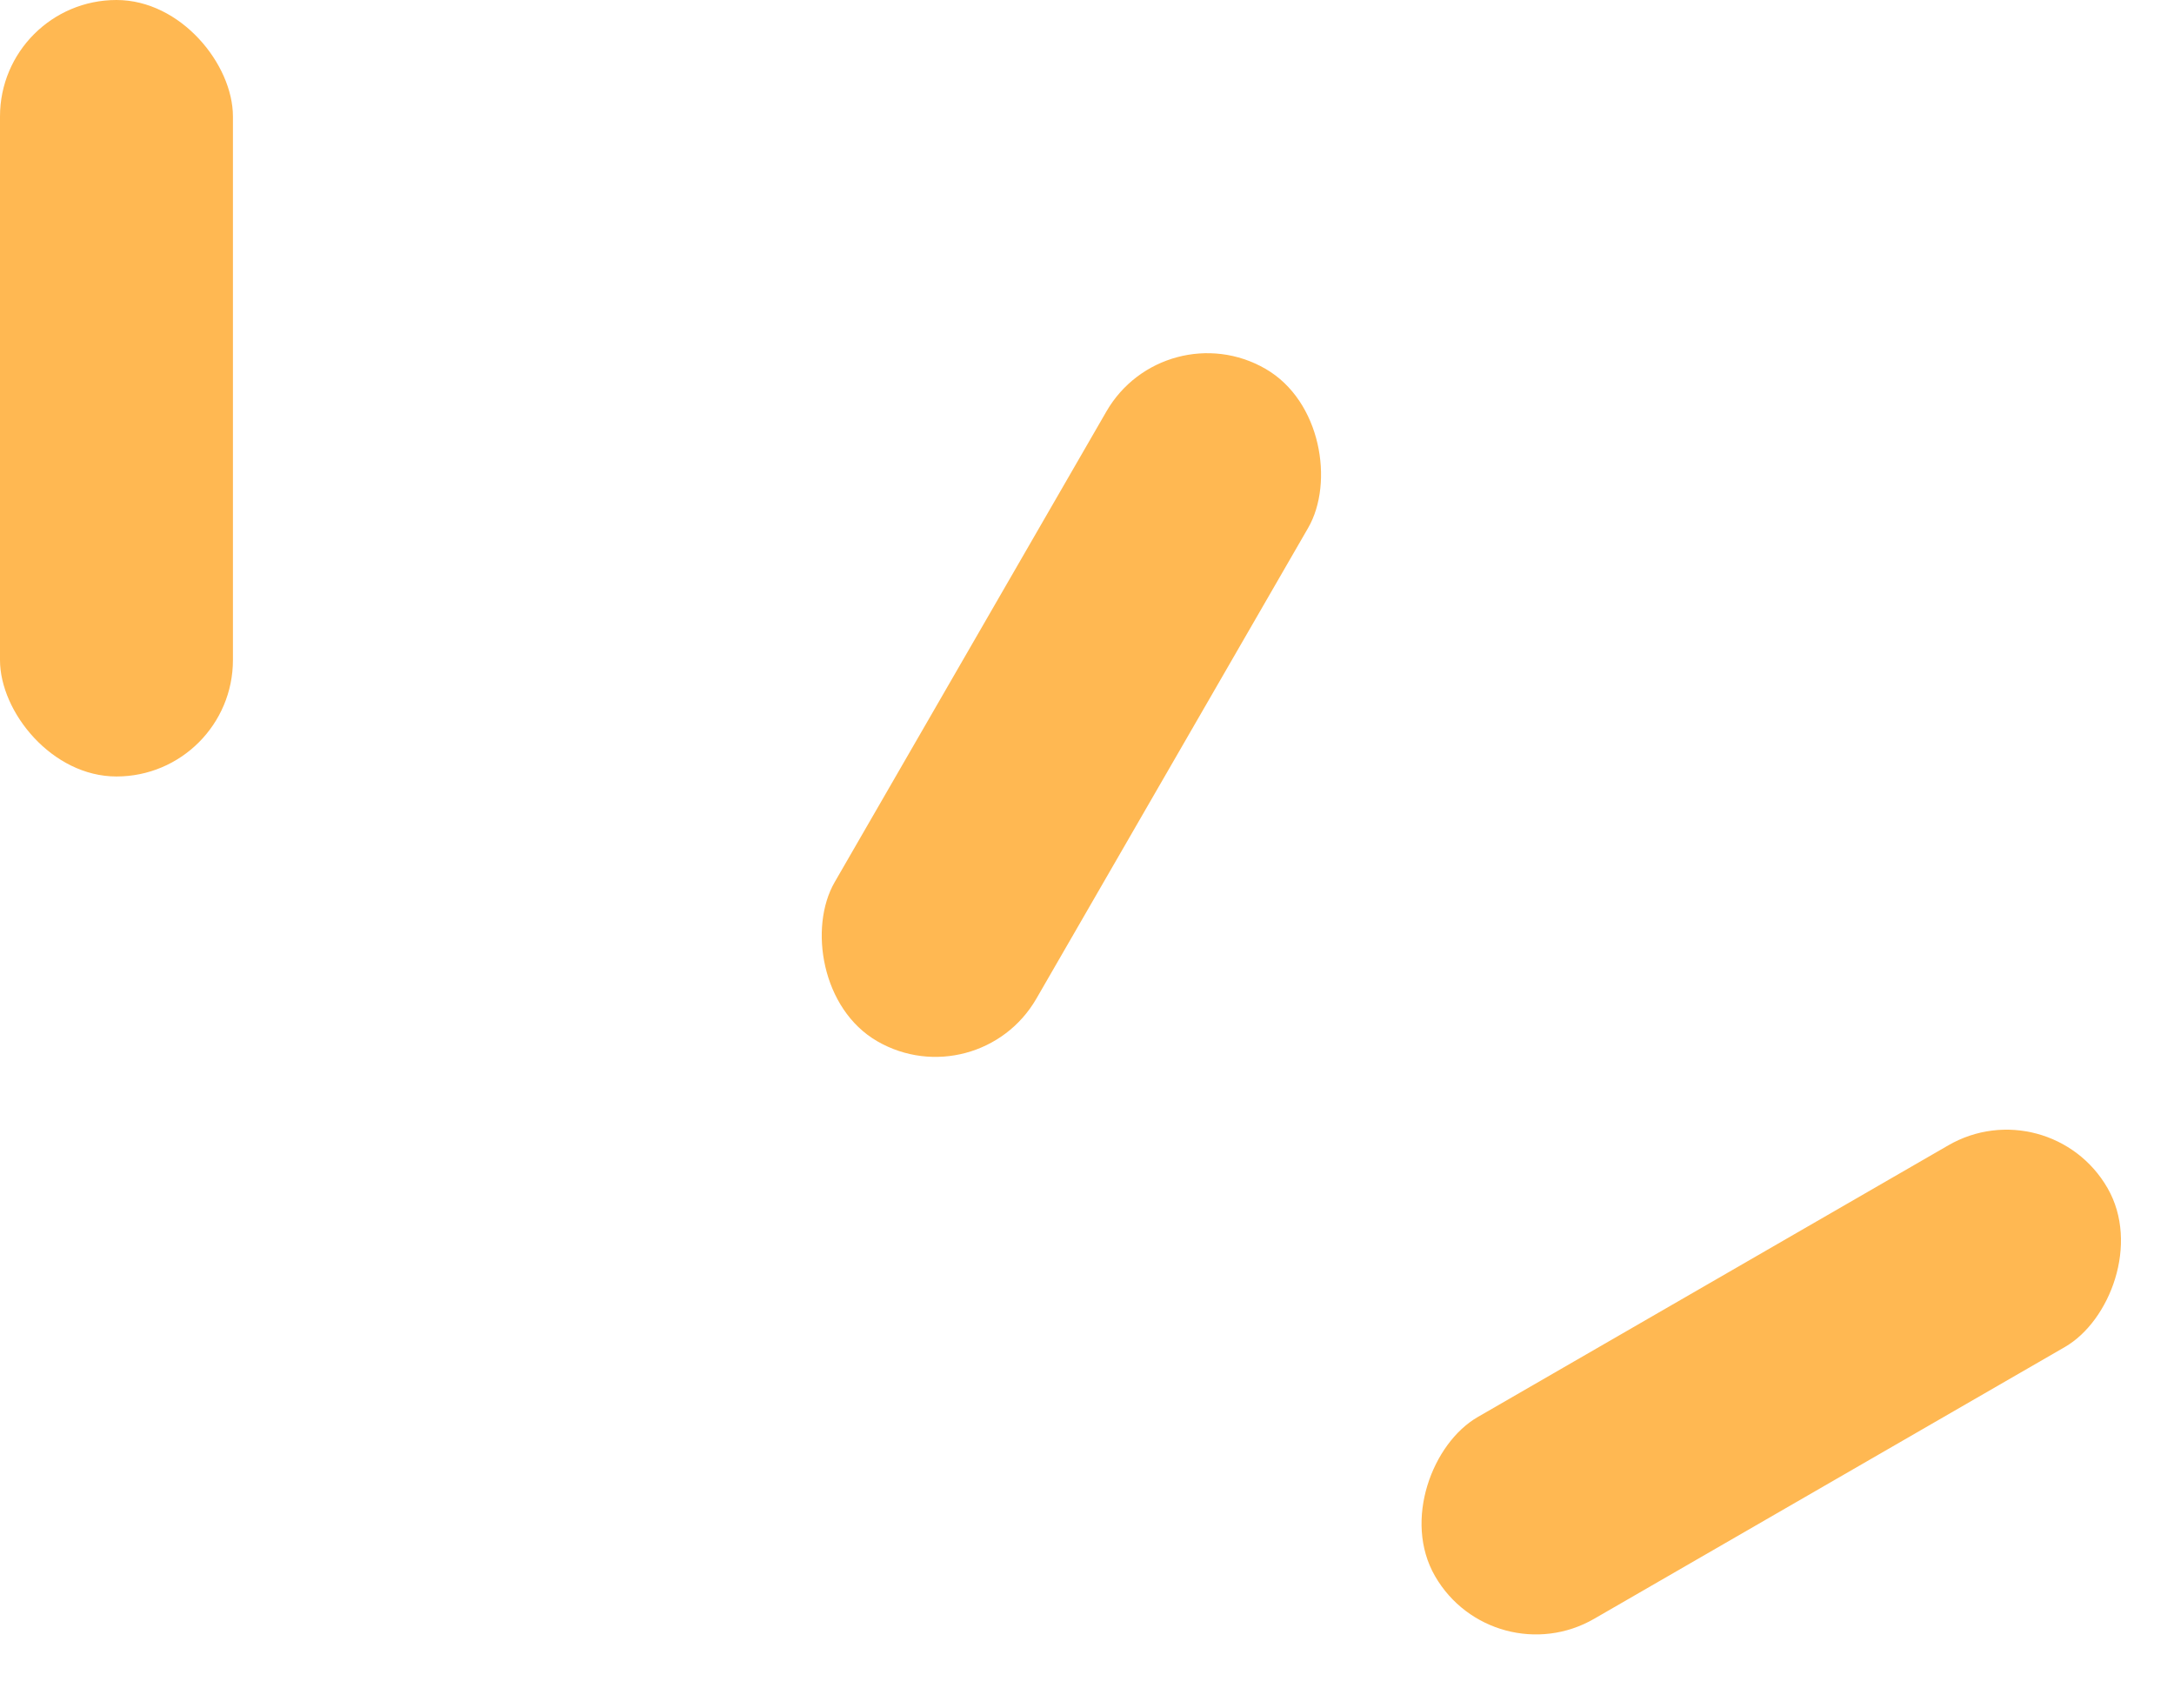 <svg width="28" height="22" viewBox="0 0 28 22" fill="none" xmlns="http://www.w3.org/2000/svg">
<rect width="3" height="10" rx="1.5" fill="#FFB852"/>
<rect x="15" y="4" width="3" height="10" rx="1.5" transform="rotate(30 15 4)" fill="#FFB852"/>
<rect x="26.393" y="14" width="3" height="10" rx="1.5" transform="rotate(60 26.393 14)" fill="#FFB852"/>
</svg>
